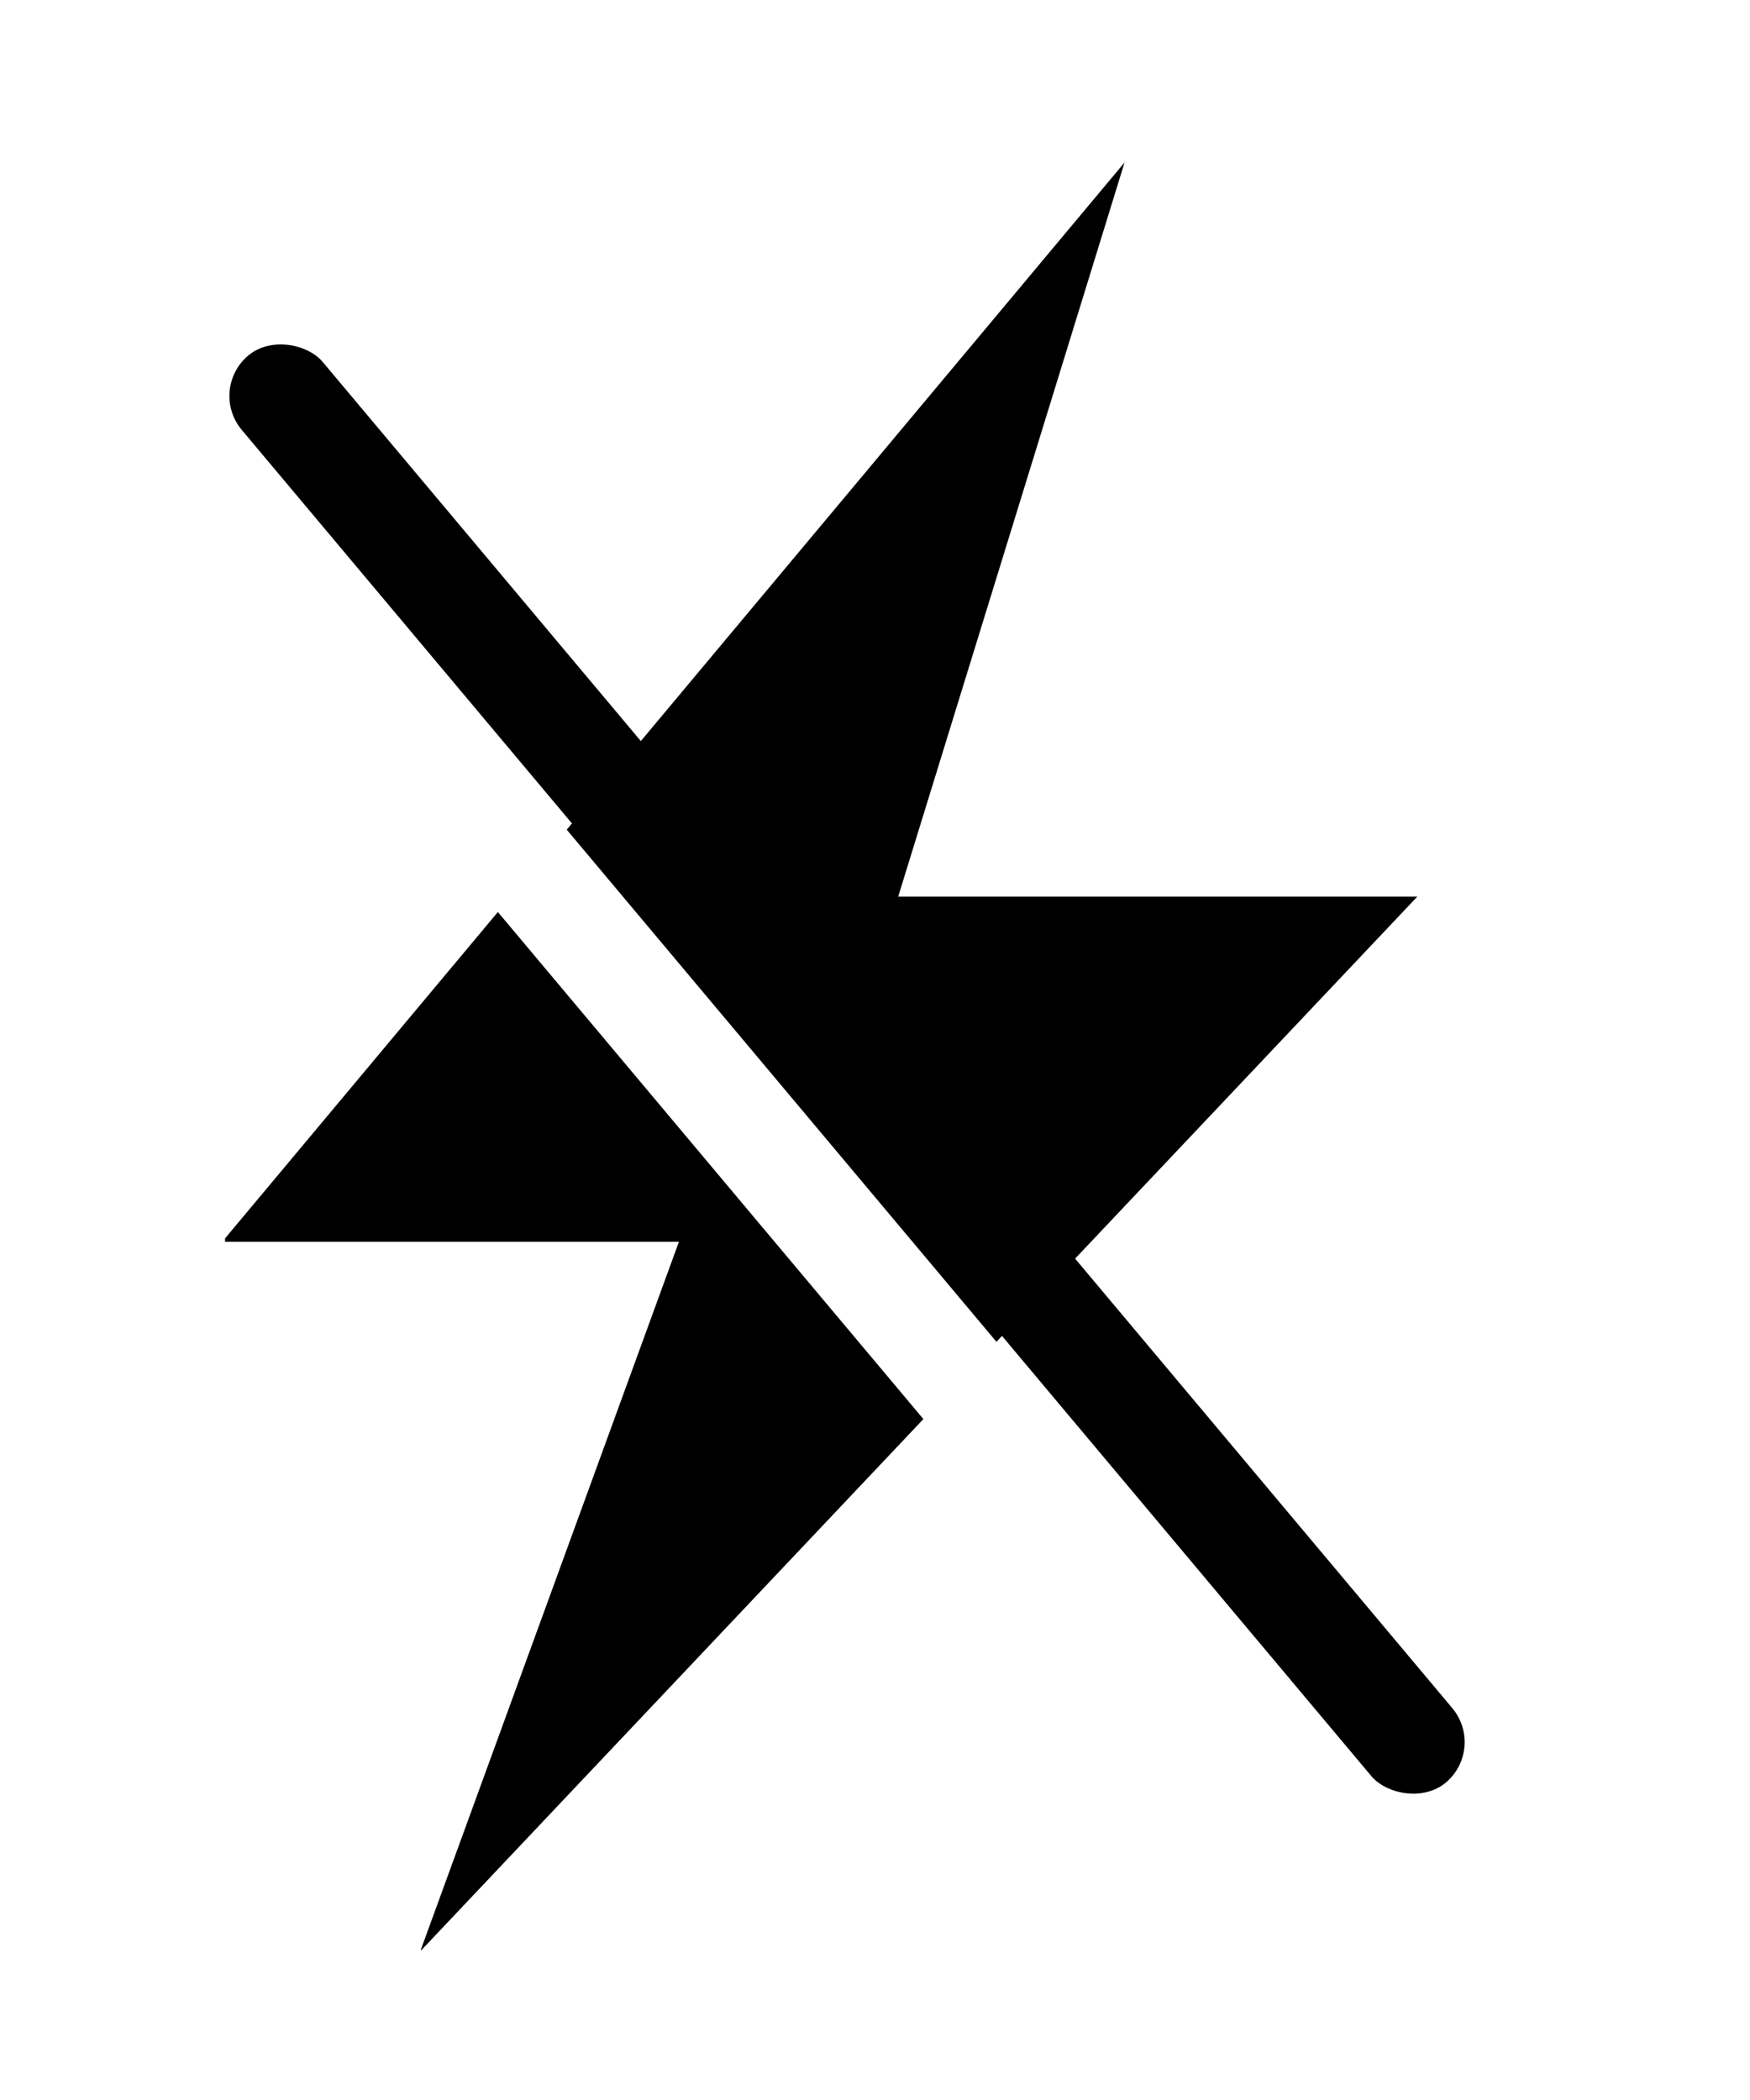 <svg width="20" height="24" viewBox="0 0 20 24" fill="none" xmlns="http://www.w3.org/2000/svg">
<path fill-rule="evenodd" clip-rule="evenodd" d="M7.759 14.192H2.572V14.153L5.69 10.423L10.553 16.218L4.816 22.287H4.808L7.759 14.192ZM11.388 15.335L16.198 10.247H10.265L12.852 1.857L6.477 9.482L11.388 15.335Z" fill="currentColor"/>
<rect x="2.375" y="4.451" width="1.208" height="21.291" rx="0.604" transform="rotate(-40 2.375 4.451)" fill="currentColor"/>
</svg>
